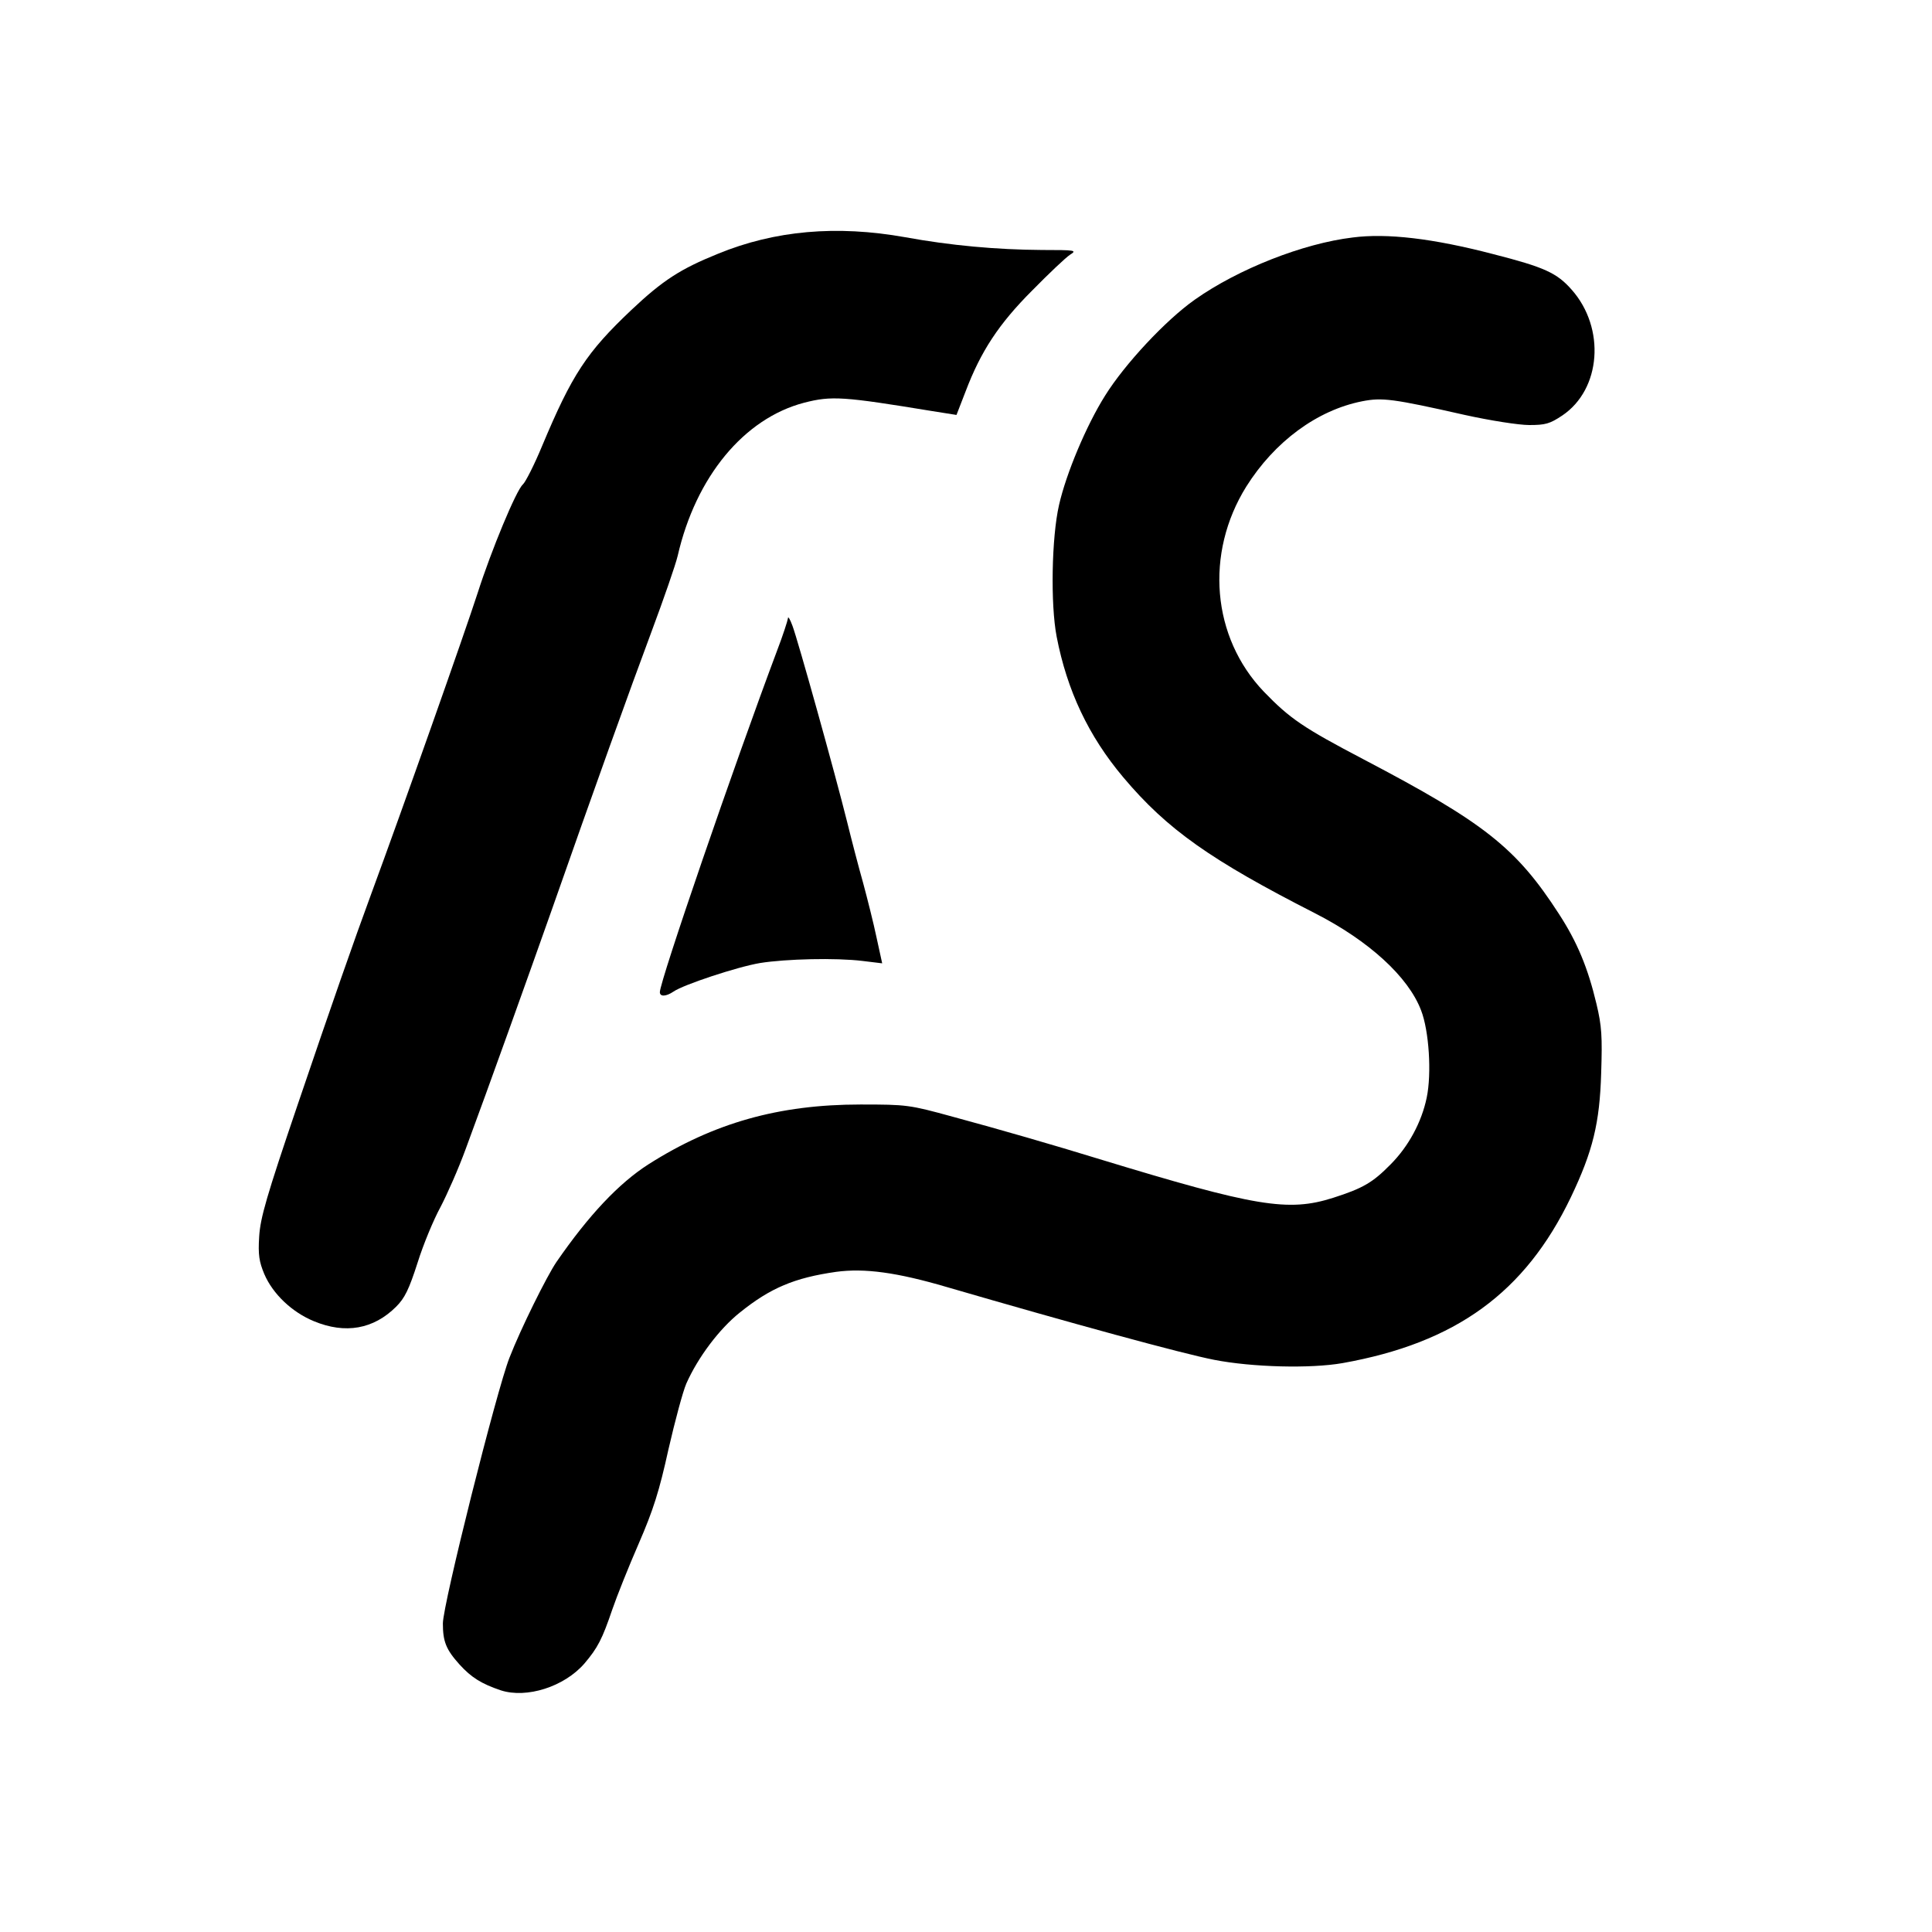 <?xml version="1.0" encoding="utf-8"?>
<!DOCTYPE svg PUBLIC "-//W3C//DTD SVG 1.0//EN" "http://www.w3.org/TR/2001/REC-SVG-20010904/DTD/svg10.dtd">
<svg version="1.0" xmlns="http://www.w3.org/2000/svg" width="650px" height="650px" viewBox="0 0 650 650" preserveAspectRatio="xMidYMid meet">
 <g fill="#000000">
  <path d="M168.5 568.7 c-6.5 -2.2 -9.9 -4.3 -13.9 -8.7 -4.5 -5 -5.6 -7.7 -5.6 -13.8 0 -6.4 18.1 -78.5 22.4 -89.4 3.8 -9.8 12.6 -27.5 15.8 -32.2 10.9 -15.8 21 -26.5 31 -32.9 21.9 -13.9 43.8 -20.1 71.3 -20.1 15.6 0 16.4 0.1 31 4.1 15.9 4.3 33.9 9.5 49.5 14.3 52.5 16 63.4 17.8 78.5 13 10 -3.2 13.3 -5.1 19.3 -11.2 6.1 -6.1 10.5 -14.3 12.2 -22.5 1.7 -8.1 0.8 -22.5 -1.9 -29.4 -4.3 -11.3 -17.6 -23.4 -35.6 -32.6 -35.1 -17.9 -49.8 -28.2 -64.6 -45.8 -11.7 -13.9 -18.9 -29.2 -22.4 -47.3 -2.1 -10.9 -1.7 -33.4 0.8 -44.3 2.4 -10.6 9.2 -26.8 15.5 -36.8 6.6 -10.6 20.4 -25.4 30.2 -32.3 14.6 -10.3 36.4 -18.9 53.1 -20.9 11.5 -1.5 27 0.3 47.3 5.6 17.2 4.4 21.4 6.3 26.4 12 11.4 12.9 9.9 33.5 -3.2 42.3 -4.2 2.8 -5.7 3.2 -11.1 3.2 -3.5 0 -13.1 -1.5 -21.7 -3.4 -24.3 -5.5 -27.8 -5.9 -34.5 -4.6 -15.2 3 -29.5 13.6 -39 28.7 -14 22.5 -11.6 50.7 5.9 69 8.8 9.1 13.2 12.1 33.6 22.8 40.6 21.3 51.3 29.7 65.7 52 6.1 9.4 9.7 18 12.6 30.2 1.8 7.5 2 11 1.6 23.3 -0.5 16.9 -2.8 26.3 -10.2 41.8 -15.4 32.1 -38.7 49 -76.8 55.8 -10.8 1.9 -30.4 1.4 -43.2 -1.1 -10.8 -2.1 -48.1 -12.3 -90 -24.5 -16.7 -4.9 -27.6 -6.4 -37.2 -5.1 -14 2 -22.1 5.4 -32.4 13.7 -6.9 5.5 -14.1 15.1 -18 23.9 -1.1 2.5 -3.8 12.5 -6 22.1 -3.1 14.1 -5.1 20.4 -10 31.7 -3.4 7.8 -7.4 17.8 -8.9 22.2 -3.4 10 -4.9 12.9 -9.4 18.2 -6.8 7.8 -19.4 11.8 -28.1 9z"/>
  <path d="M105.6 444.5 c-7.3 -3 -13.8 -9.1 -16.7 -15.9 -1.7 -4.1 -2.1 -6.4 -1.7 -12.6 0.4 -6.3 2.4 -13.3 13 -44.5 11.4 -33.6 19.1 -55.6 24.6 -70.5 10.8 -29.3 31.4 -87.6 35.9 -101.5 4.6 -14.4 13 -34.6 15.2 -36.5 0.9 -0.8 3.9 -6.7 6.5 -13 10.1 -24.1 15 -31.5 30 -45.7 10.6 -10 16.5 -13.8 29.1 -18.9 19.2 -7.9 40 -9.7 63 -5.6 15.3 2.8 30.8 4.2 46 4.3 11.4 0 11.9 0.1 9.5 1.6 -1.4 0.9 -7.1 6.3 -12.7 12 -11.3 11.3 -17.3 20.5 -22.4 33.9 l-3.1 8 -8.2 -1.3 c-29.9 -4.9 -33.8 -5.2 -43.1 -2.8 -20.2 5.3 -36.4 24.9 -42.5 51.5 -0.7 3 -4.7 14.5 -8.8 25.5 -7.4 19.8 -19.5 53.5 -33.7 94 -7.6 21.5 -20.9 58.7 -28.8 80 -2.4 6.6 -6.3 15.4 -8.5 19.6 -2.3 4.2 -5.8 12.6 -7.7 18.7 -2.9 9 -4.3 11.9 -7.2 14.8 -7.6 7.6 -17.1 9.3 -27.7 4.9z"/>
  <path d="M222 333.8 c0 -3.7 25.1 -76.7 39.4 -114.8 2 -5.2 3.6 -10.2 3.7 -11 0 -0.8 0.7 0.3 1.5 2.5 1.8 4.7 14.4 49.9 18.4 66 1.5 6.1 3.9 15.3 5.4 20.6 1.4 5.2 3.5 13.5 4.5 18.3 l1.9 8.7 -6.6 -0.8 c-9 -1.1 -25.7 -0.7 -34.5 0.7 -7.7 1.3 -25.8 7.3 -29.1 9.6 -2.5 1.7 -4.6 1.8 -4.6 0.2z"/>
 </g>
</svg>